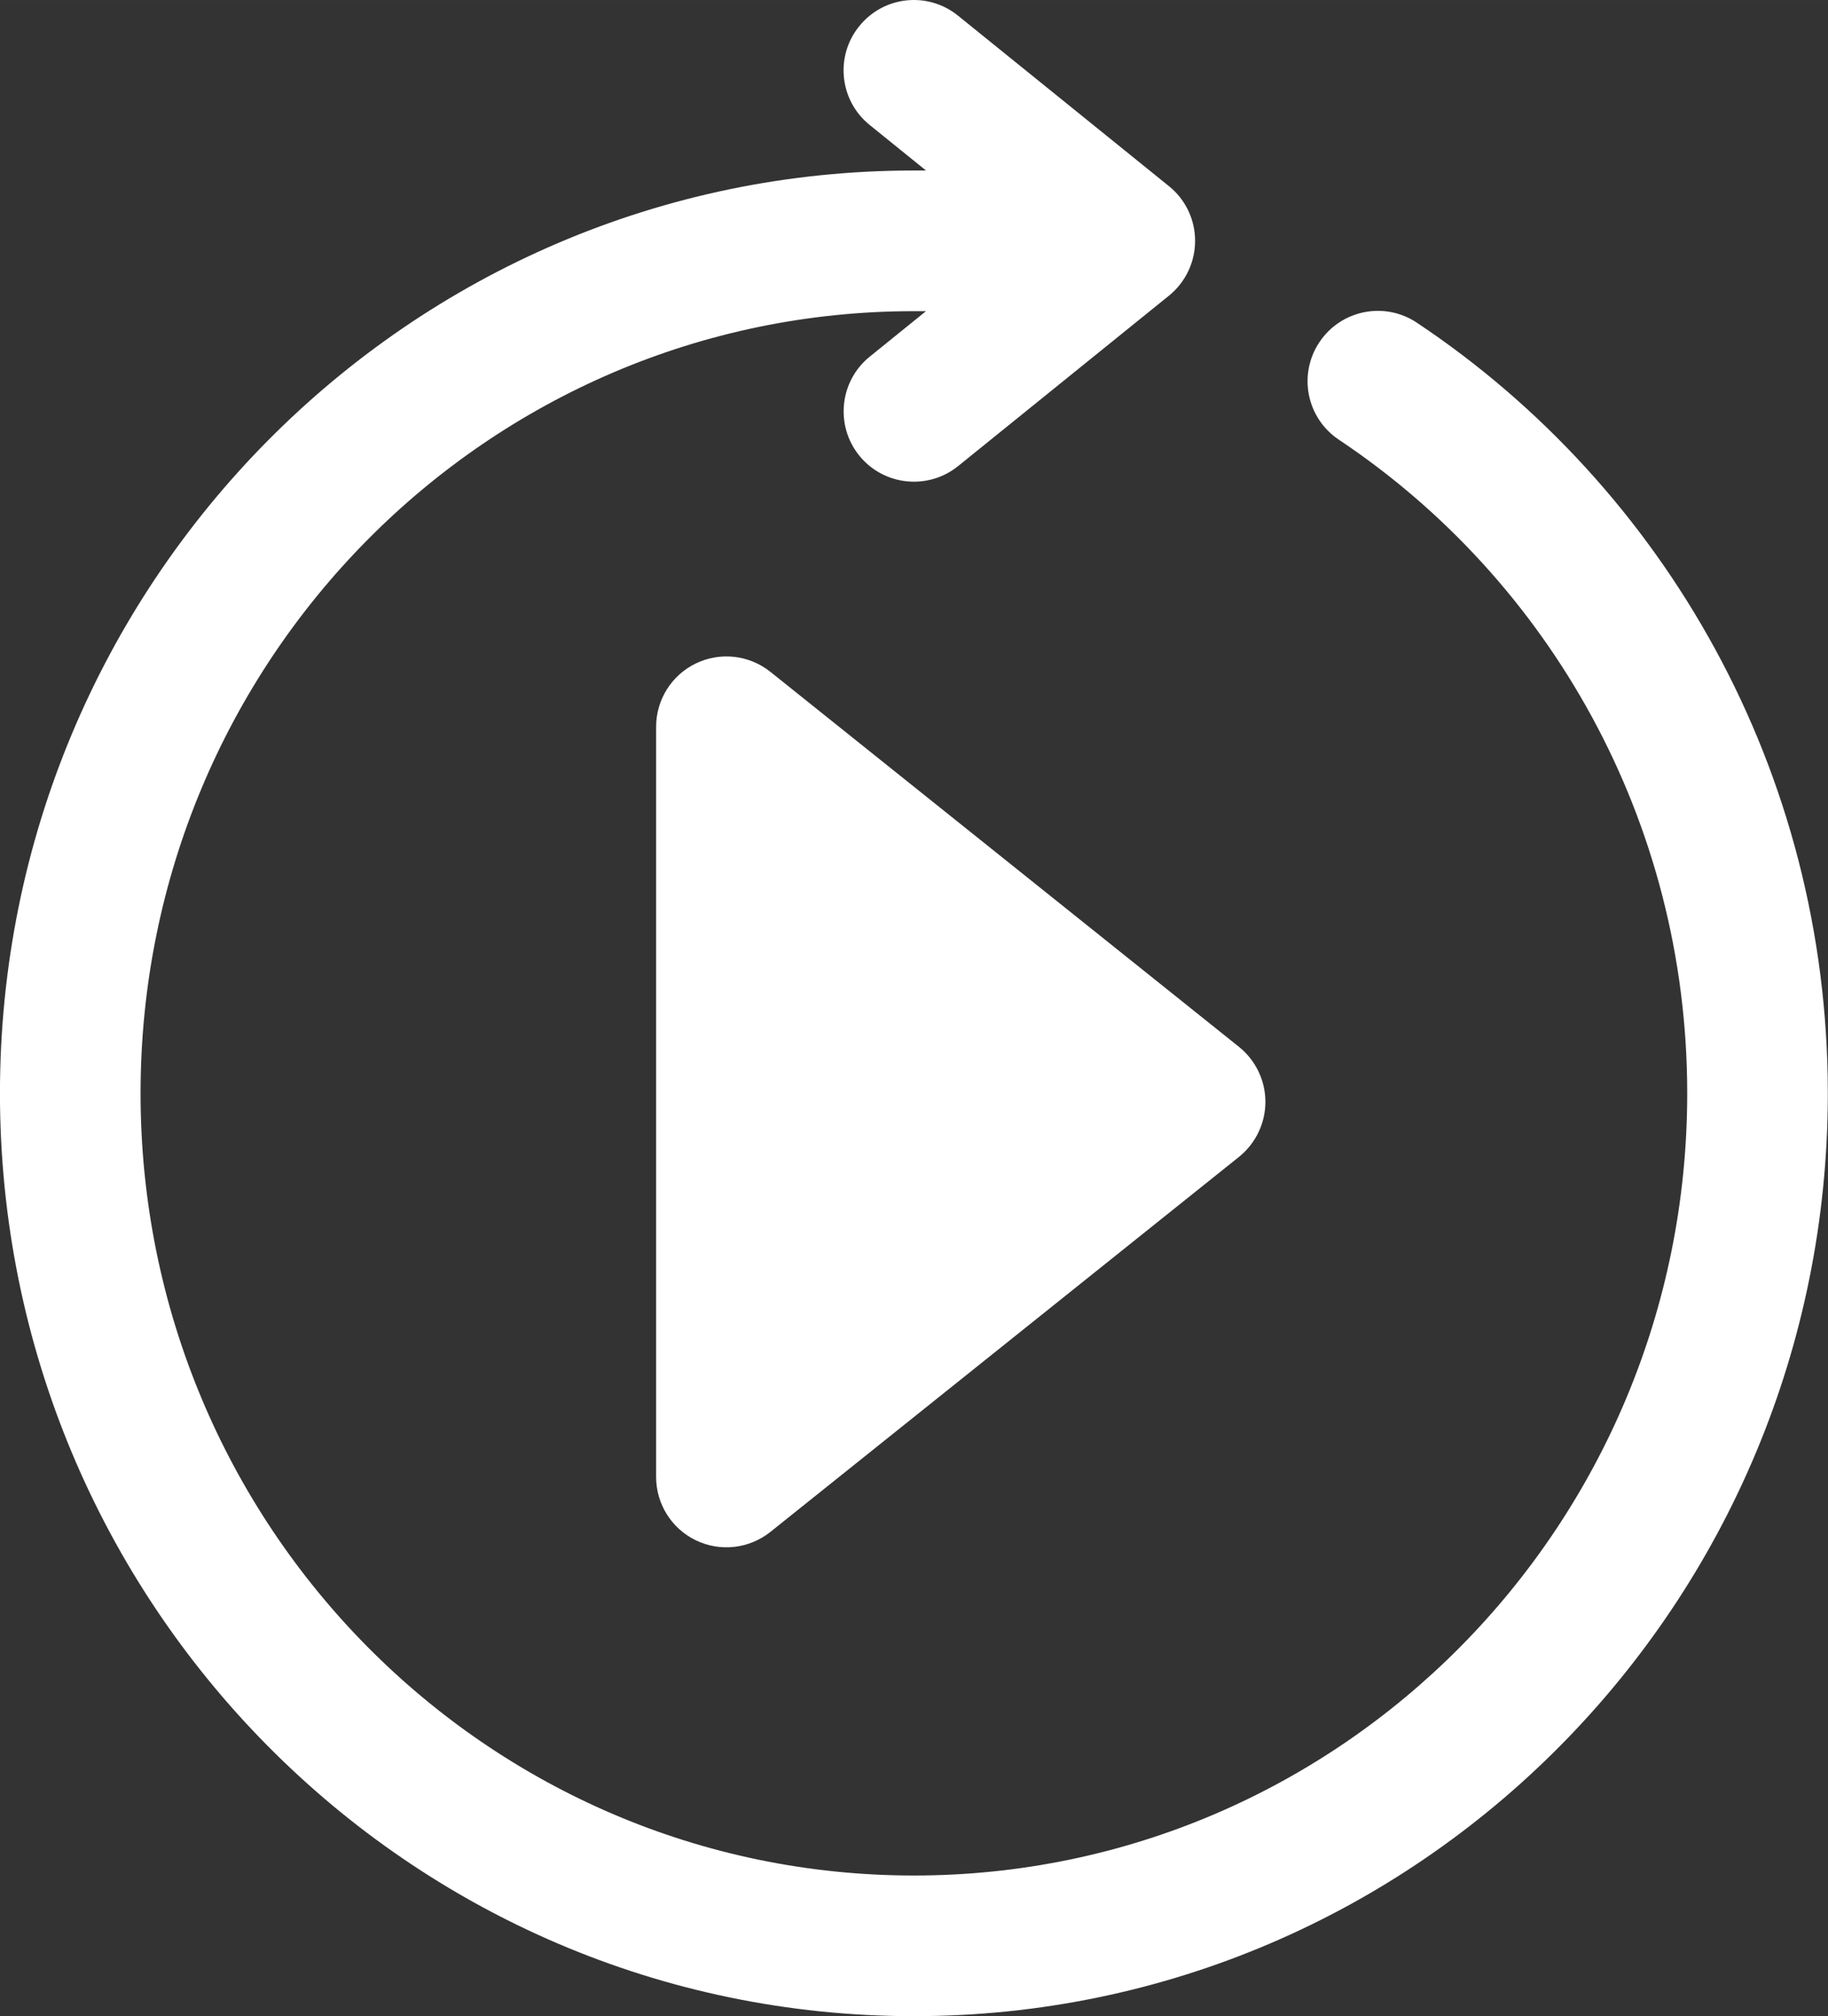 <?xml version="1.0" encoding="UTF-8" standalone="no"?>
<svg
   fill="none"
   height="783.924"
   viewBox="0 0 33.328 36.746"
   width="711"
   version="1.1"
   id="svg1313"
   sodipodi:docname="replay.svg"
   inkscape:version="1.1 (ce6663b3b7, 2021-05-25)"
   xmlns:inkscape="http://www.inkscape.org/namespaces/inkscape"
   xmlns:sodipodi="http://sodipodi.sourceforge.net/DTD/sodipodi-0.dtd"
   xmlns="http://www.w3.org/2000/svg"
   xmlns:svg="http://www.w3.org/2000/svg">
  <rect x="0" y="0" width="33.328" height="36.746" fill="#333333" stroke="none"/>
  <defs
     id="defs1317" />
  <sodipodi:namedview
     id="namedview1315"
     pagecolor="#ffffff"
     bordercolor="#666666"
     borderopacity="1.0"
     inkscape:pageshadow="2"
     inkscape:pageopacity="0.0"
     inkscape:pagecheckerboard="0"
     showgrid="false"
     inkscape:zoom="0.32373048"
     inkscape:cx="-182.25037"
     inkscape:cy="18.533936"
     inkscape:window-width="1392"
     inkscape:window-height="851"
     inkscape:window-x="1672"
     inkscape:window-y="27"
     inkscape:window-maximized="1"
     inkscape:current-layer="svg1313" />
  <g
     fill="rgb(0,0,0)"
     id="g1311"
     style="fill:#ffffff;fill-opacity:1"
     transform="matrix(1.709,0,0,1.709,-3.846,-2.136)">
    <path
       d="M 12.471,1.417 C 12.149,1.156 11.677,1.206 11.417,1.529 11.156,1.851 11.206,2.323 11.529,2.583 l 0.6,0.485 H 12 c -5.392,0 -9.75,4.413 -9.75,9.841 0,5.428 4.358,9.841 9.75,9.841 5.392,0 9.75,-4.413 9.75,-9.841 0,-3.433 -1.742,-6.457 -4.384,-8.218 -0.345,-0.23 -0.81,-0.137 -1.04,0.208 -0.23,0.345 -0.137,0.81 0.208,1.04 C 18.772,7.431 20.25,9.995 20.25,12.909 20.25,17.523 16.549,21.25 12,21.25 7.451,21.25 3.75,17.523 3.75,12.909 3.75,8.295 7.451,4.568 12,4.568 h 0.129 l -0.6,0.485 c -0.322,0.26 -0.372,0.733 -0.112,1.055 0.26,0.322 0.733,0.372 1.055,0.112 l 2.25,-1.818 C 14.898,4.259 15,4.045 15,3.818 15,3.592 14.898,3.377 14.721,3.235 Z"
       id="path1307"
       style="fill:#ffffff;fill-opacity:1" />
    <path
       d="M 9.675,8.324 C 9.935,8.199 10.243,8.234 10.469,8.414 l 5,4 C 15.646,12.557 15.75,12.772 15.75,13 c 0,0.228 -0.104,0.443 -0.281,0.586 l -5,4 C 10.243,17.766 9.935,17.801 9.675,17.676 9.415,17.551 9.25,17.288 9.25,17 V 9 c 0,-0.288 0.165,-0.551 0.425,-0.676 z"
       id="path1309"
       style="fill:#ffffff;fill-opacity:1" />
  </g>
</svg>
